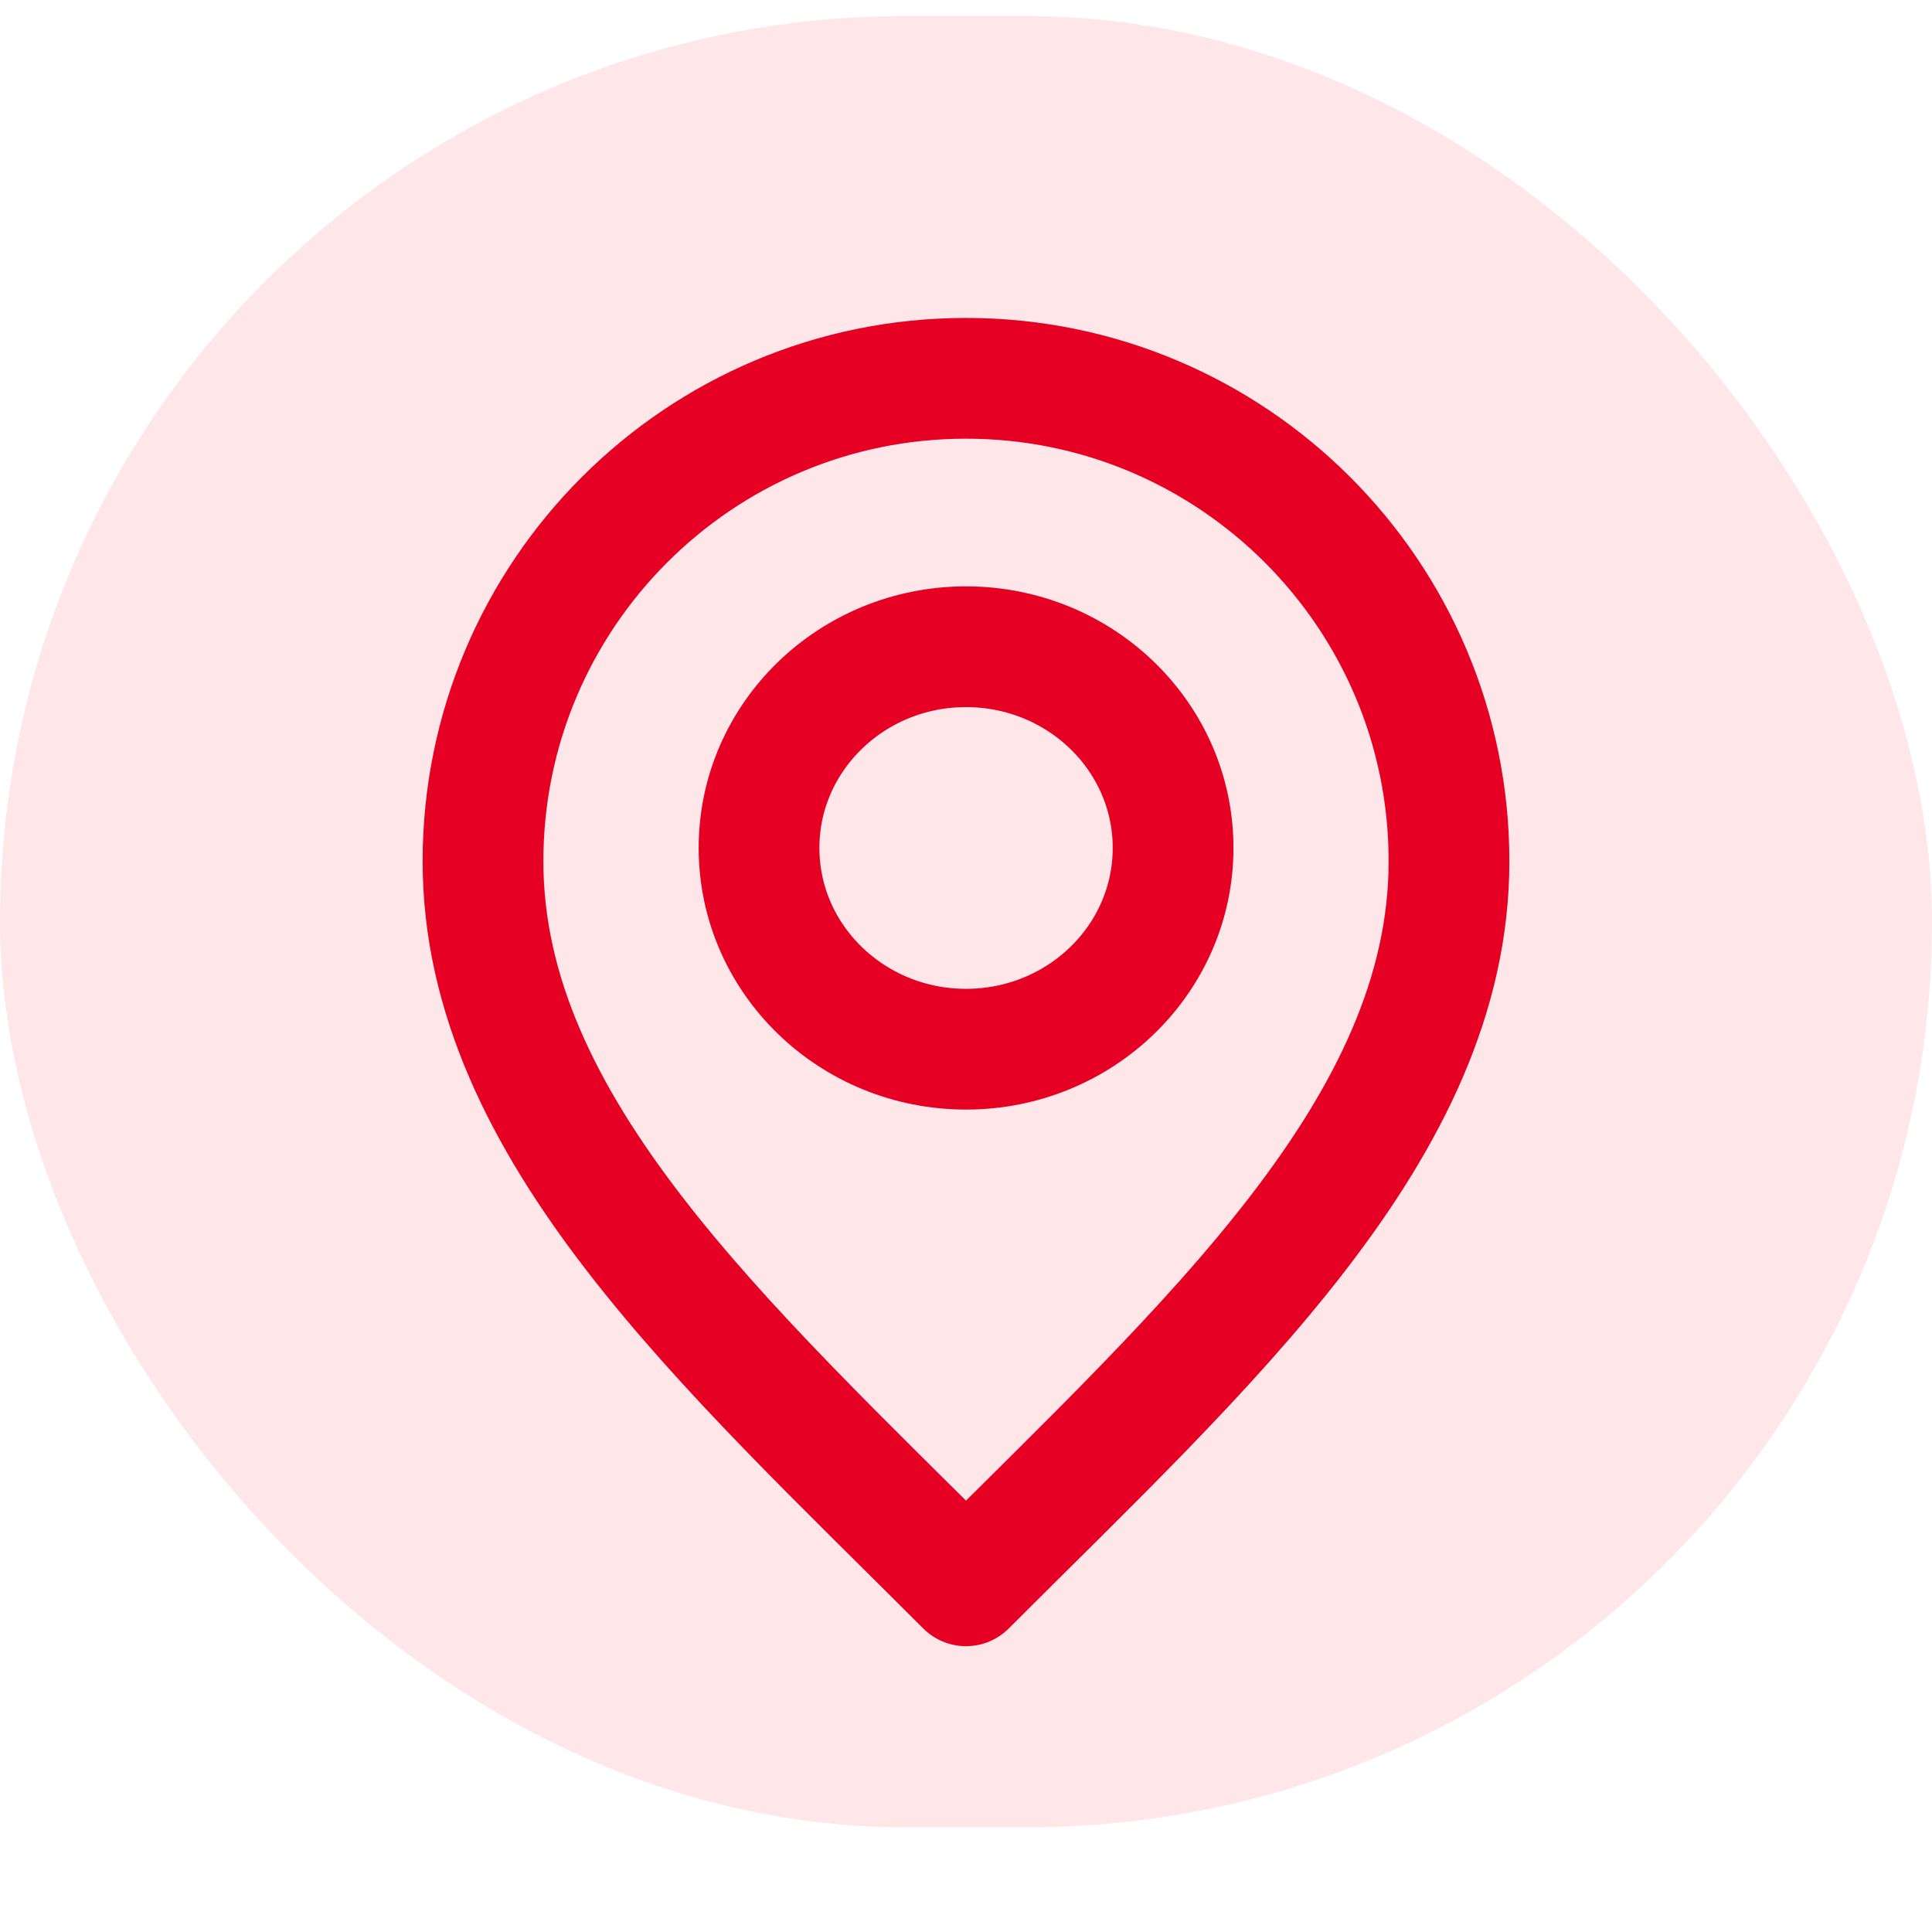 <svg width="16" height="16" viewBox="0 0 16 16" fill="none" xmlns="http://www.w3.org/2000/svg">
<rect opacity="0.1" y="0.133" width="16" height="15" rx="7.5" fill="#F10027"/>
<path d="M8 13.133C10 11.133 12 9.342 12 7.133C12 4.924 10.209 3.133 8 3.133C5.791 3.133 4 4.924 4 7.133C4 9.342 6 11.133 8 13.133Z" stroke="#E60023" stroke-linecap="round" stroke-linejoin="round"/>
<path d="M8 8.689C8.947 8.689 9.715 7.943 9.715 7.022C9.715 6.102 8.947 5.356 8 5.356C7.054 5.356 6.286 6.102 6.286 7.022C6.286 7.943 7.054 8.689 8 8.689Z" stroke="#E60023" stroke-linecap="round" stroke-linejoin="round"/>
</svg>

